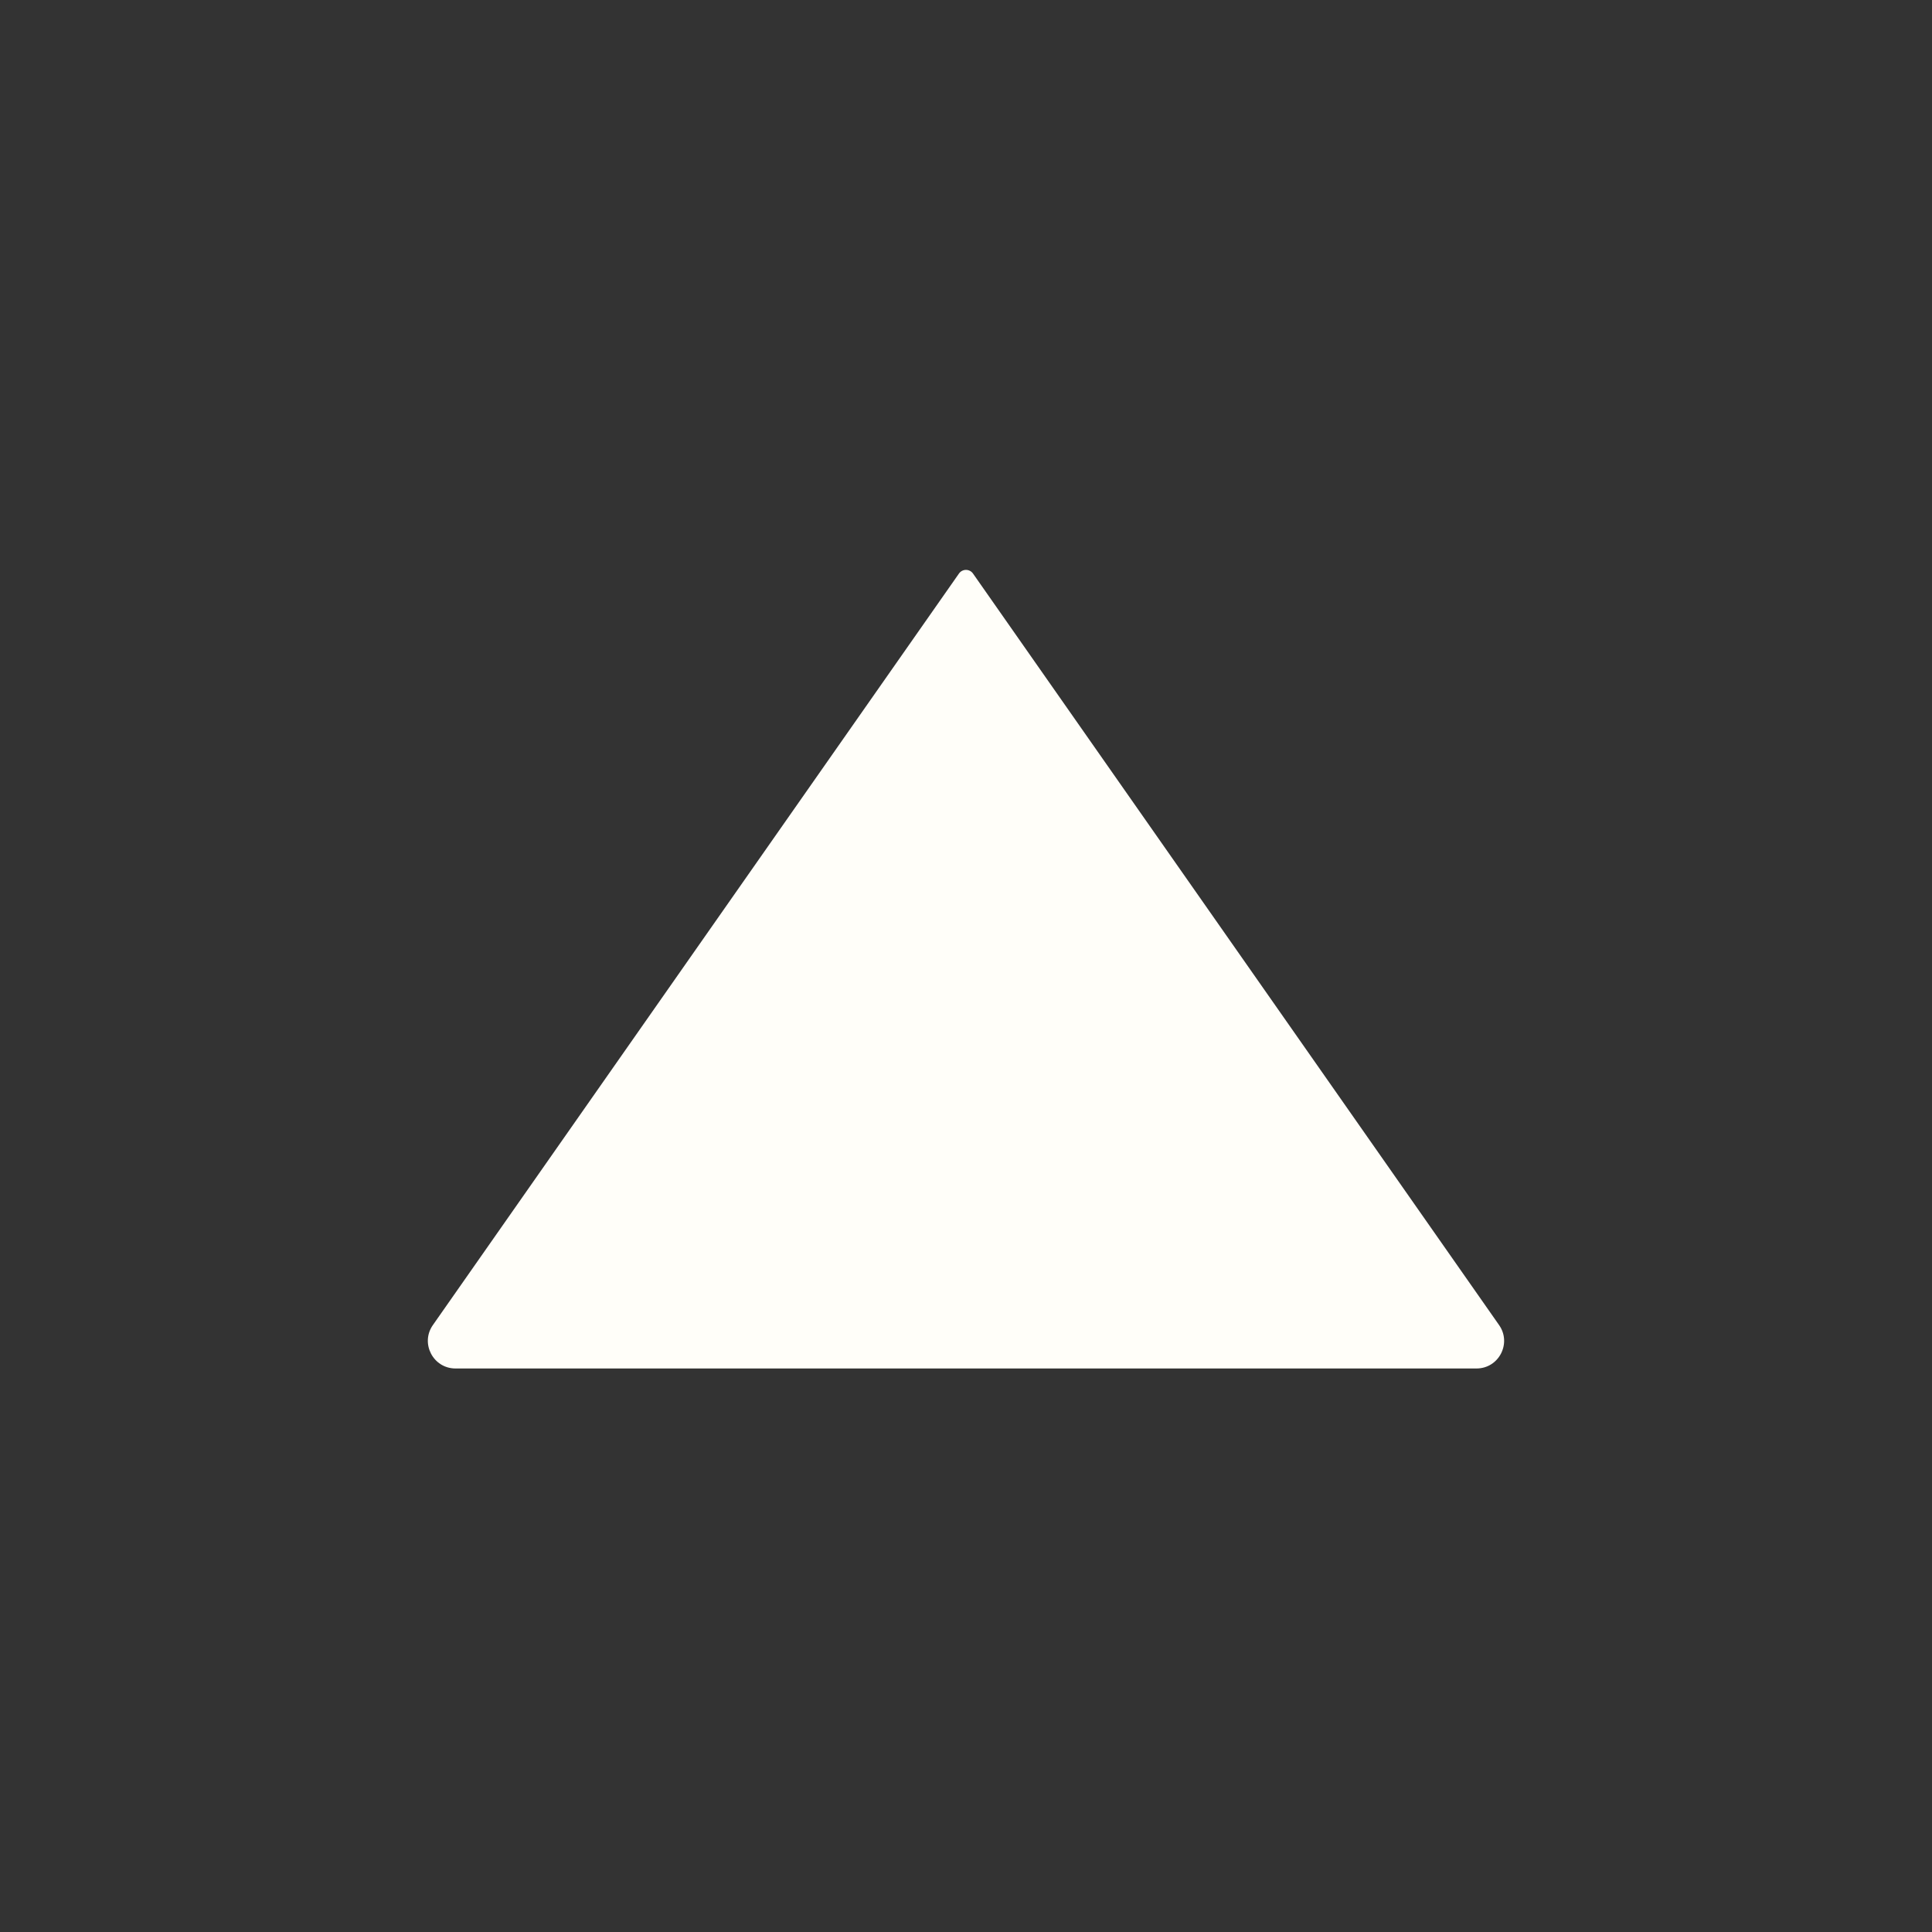 <svg width="56" height="56" viewBox="0 0 56 56" fill="none" xmlns="http://www.w3.org/2000/svg">
<rect x="0" y="0" width="56" height="56" fill="#333333" stroke="none"/>
<path d="M28.204 16.626L43.452 38.408C43.823 38.938 43.444 39.666 42.797 39.666L13.203 39.666C12.556 39.666 12.176 38.938 12.547 38.408L27.795 16.626C27.894 16.483 28.105 16.483 28.204 16.626Z" fill="#FFFEF9"/>
</svg>
